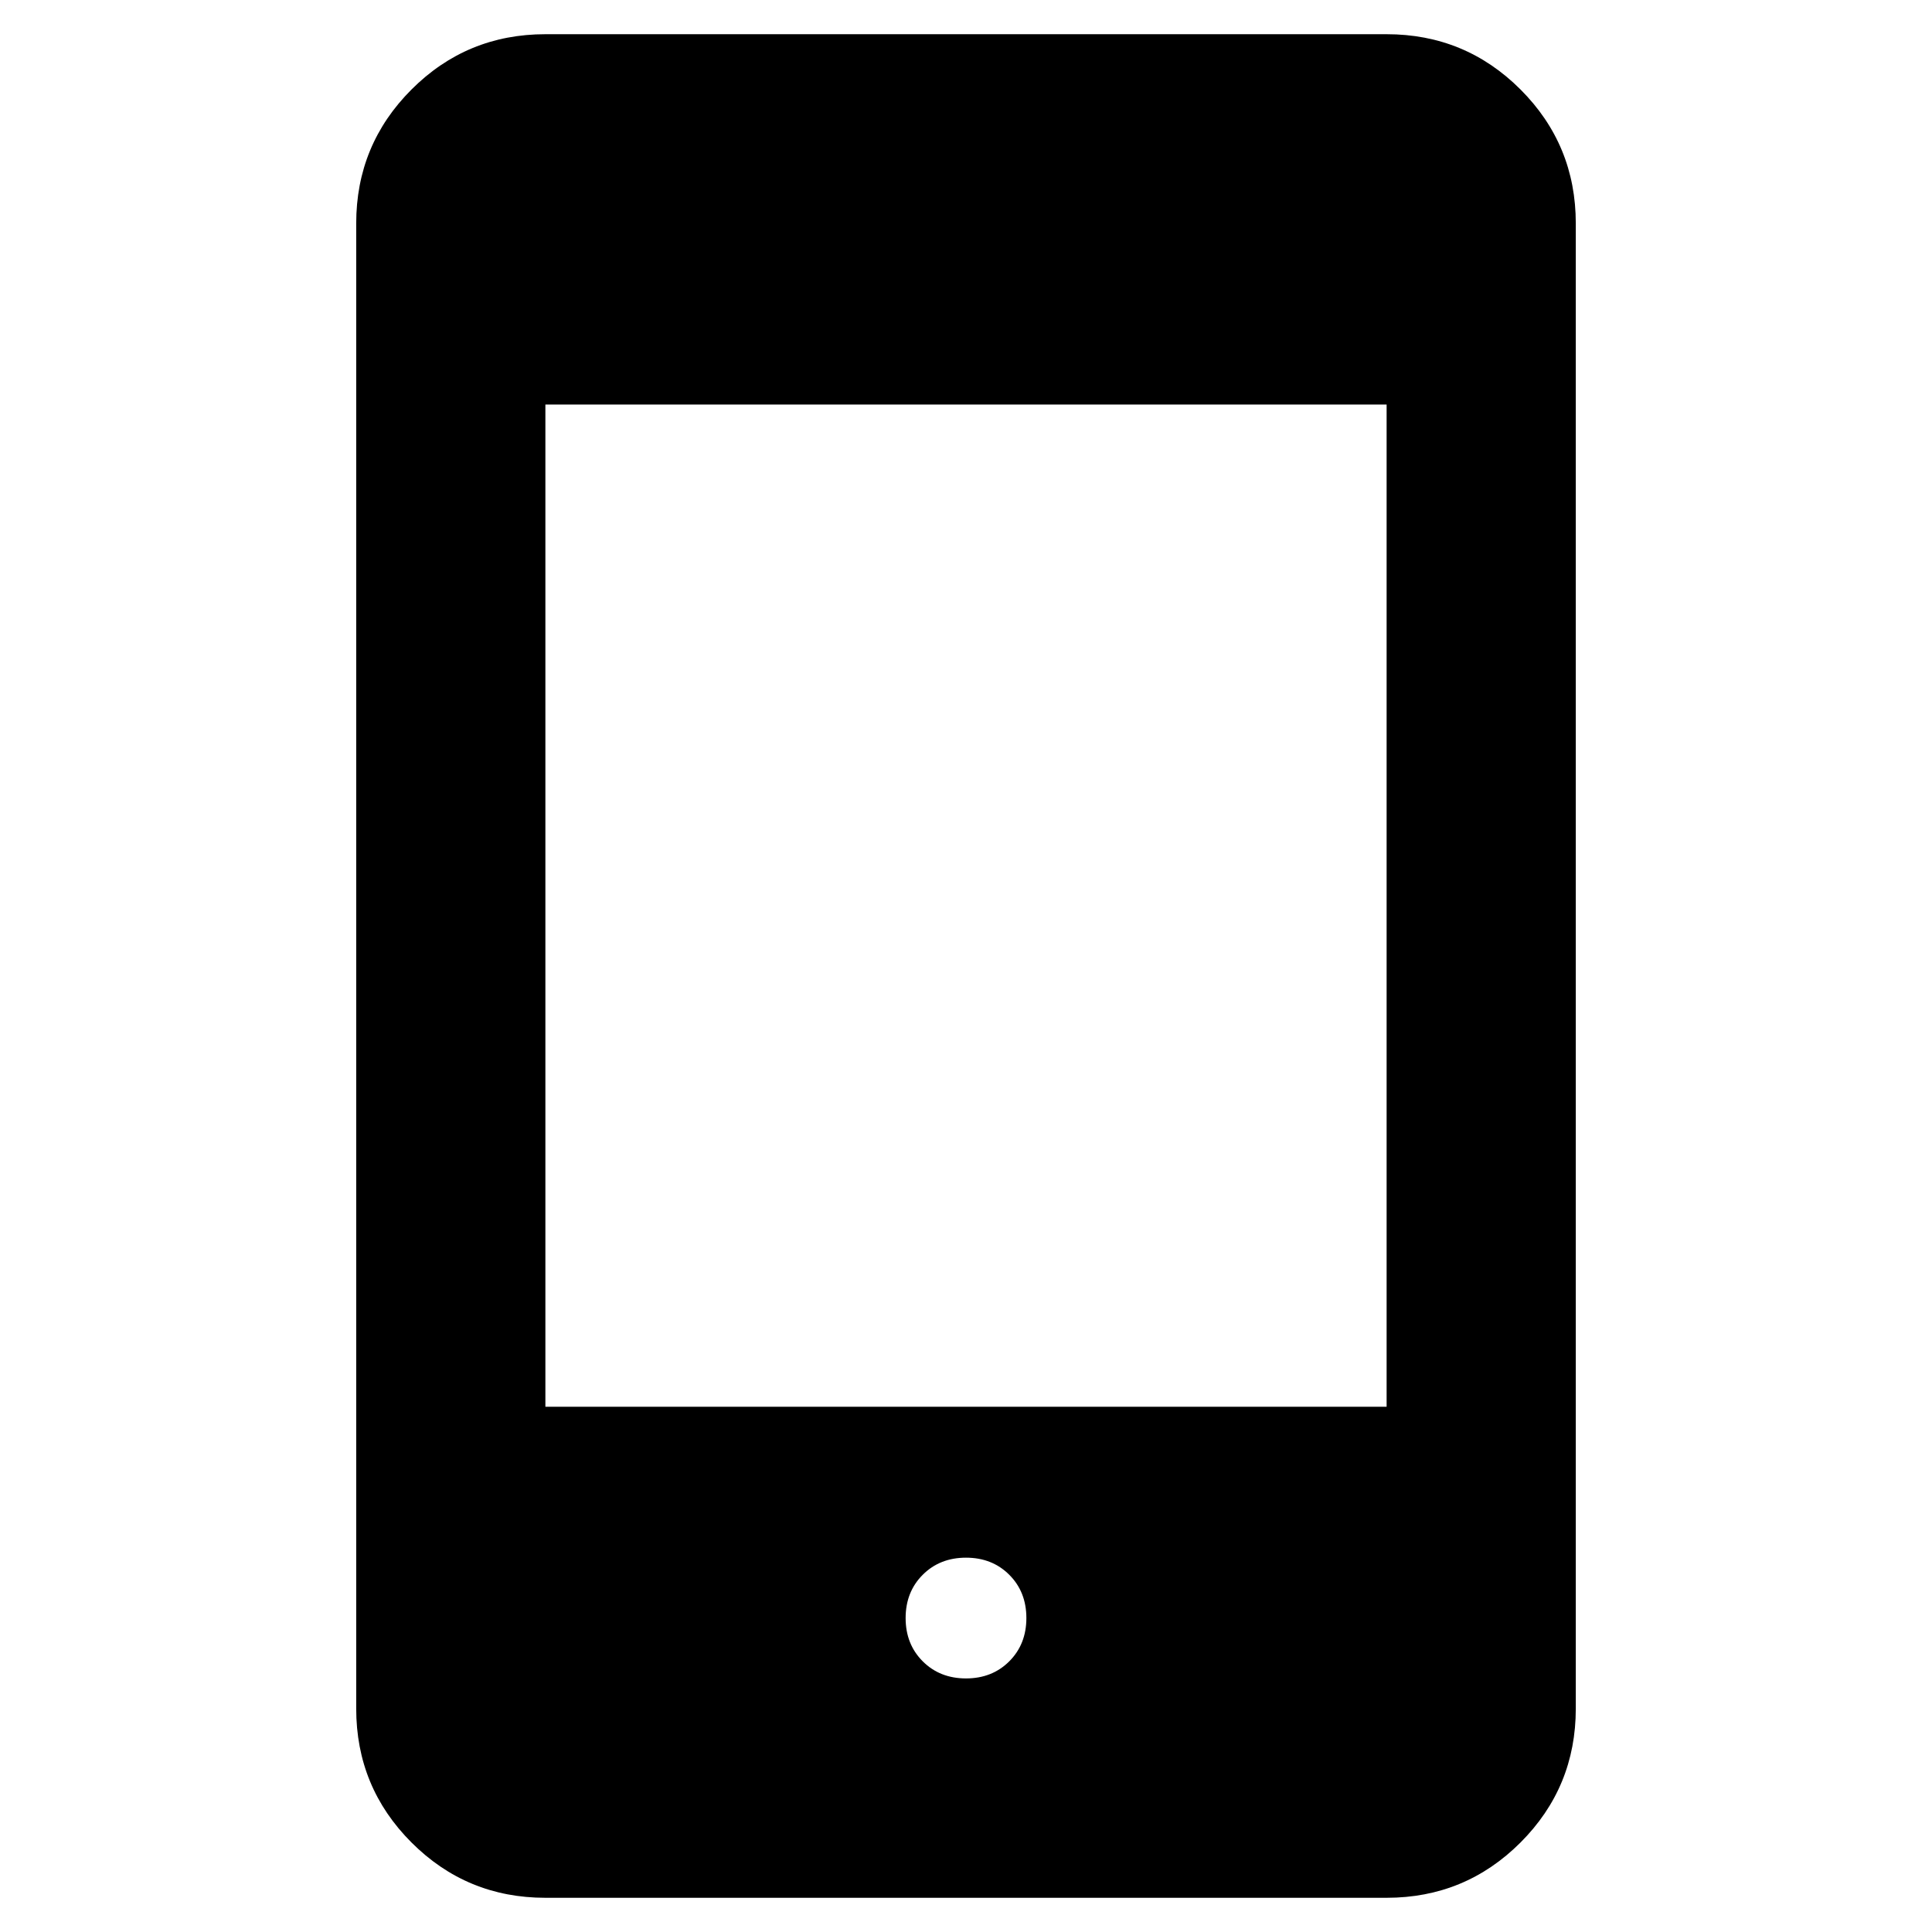 <svg xmlns="http://www.w3.org/2000/svg" height="48" viewBox="0 -960 960 960" width="48"><path d="M271-17q-39.05 0-66.52-27.47Q177-71.95 177-111v-738q0-39.05 27.48-66.53Q231.95-943 271-943h418q39.05 0 66.53 27.47Q783-888.05 783-849v738q0 39.05-27.47 66.53Q728.05-17 689-17H271Zm209-109q13 0 21.5-8.5T510-156q0-13-8.5-21.5T480-186q-13 0-21.5 8.5T450-156q0 13 8.5 21.5T480-126ZM271-261h418v-498H271v498Z"/></svg>
